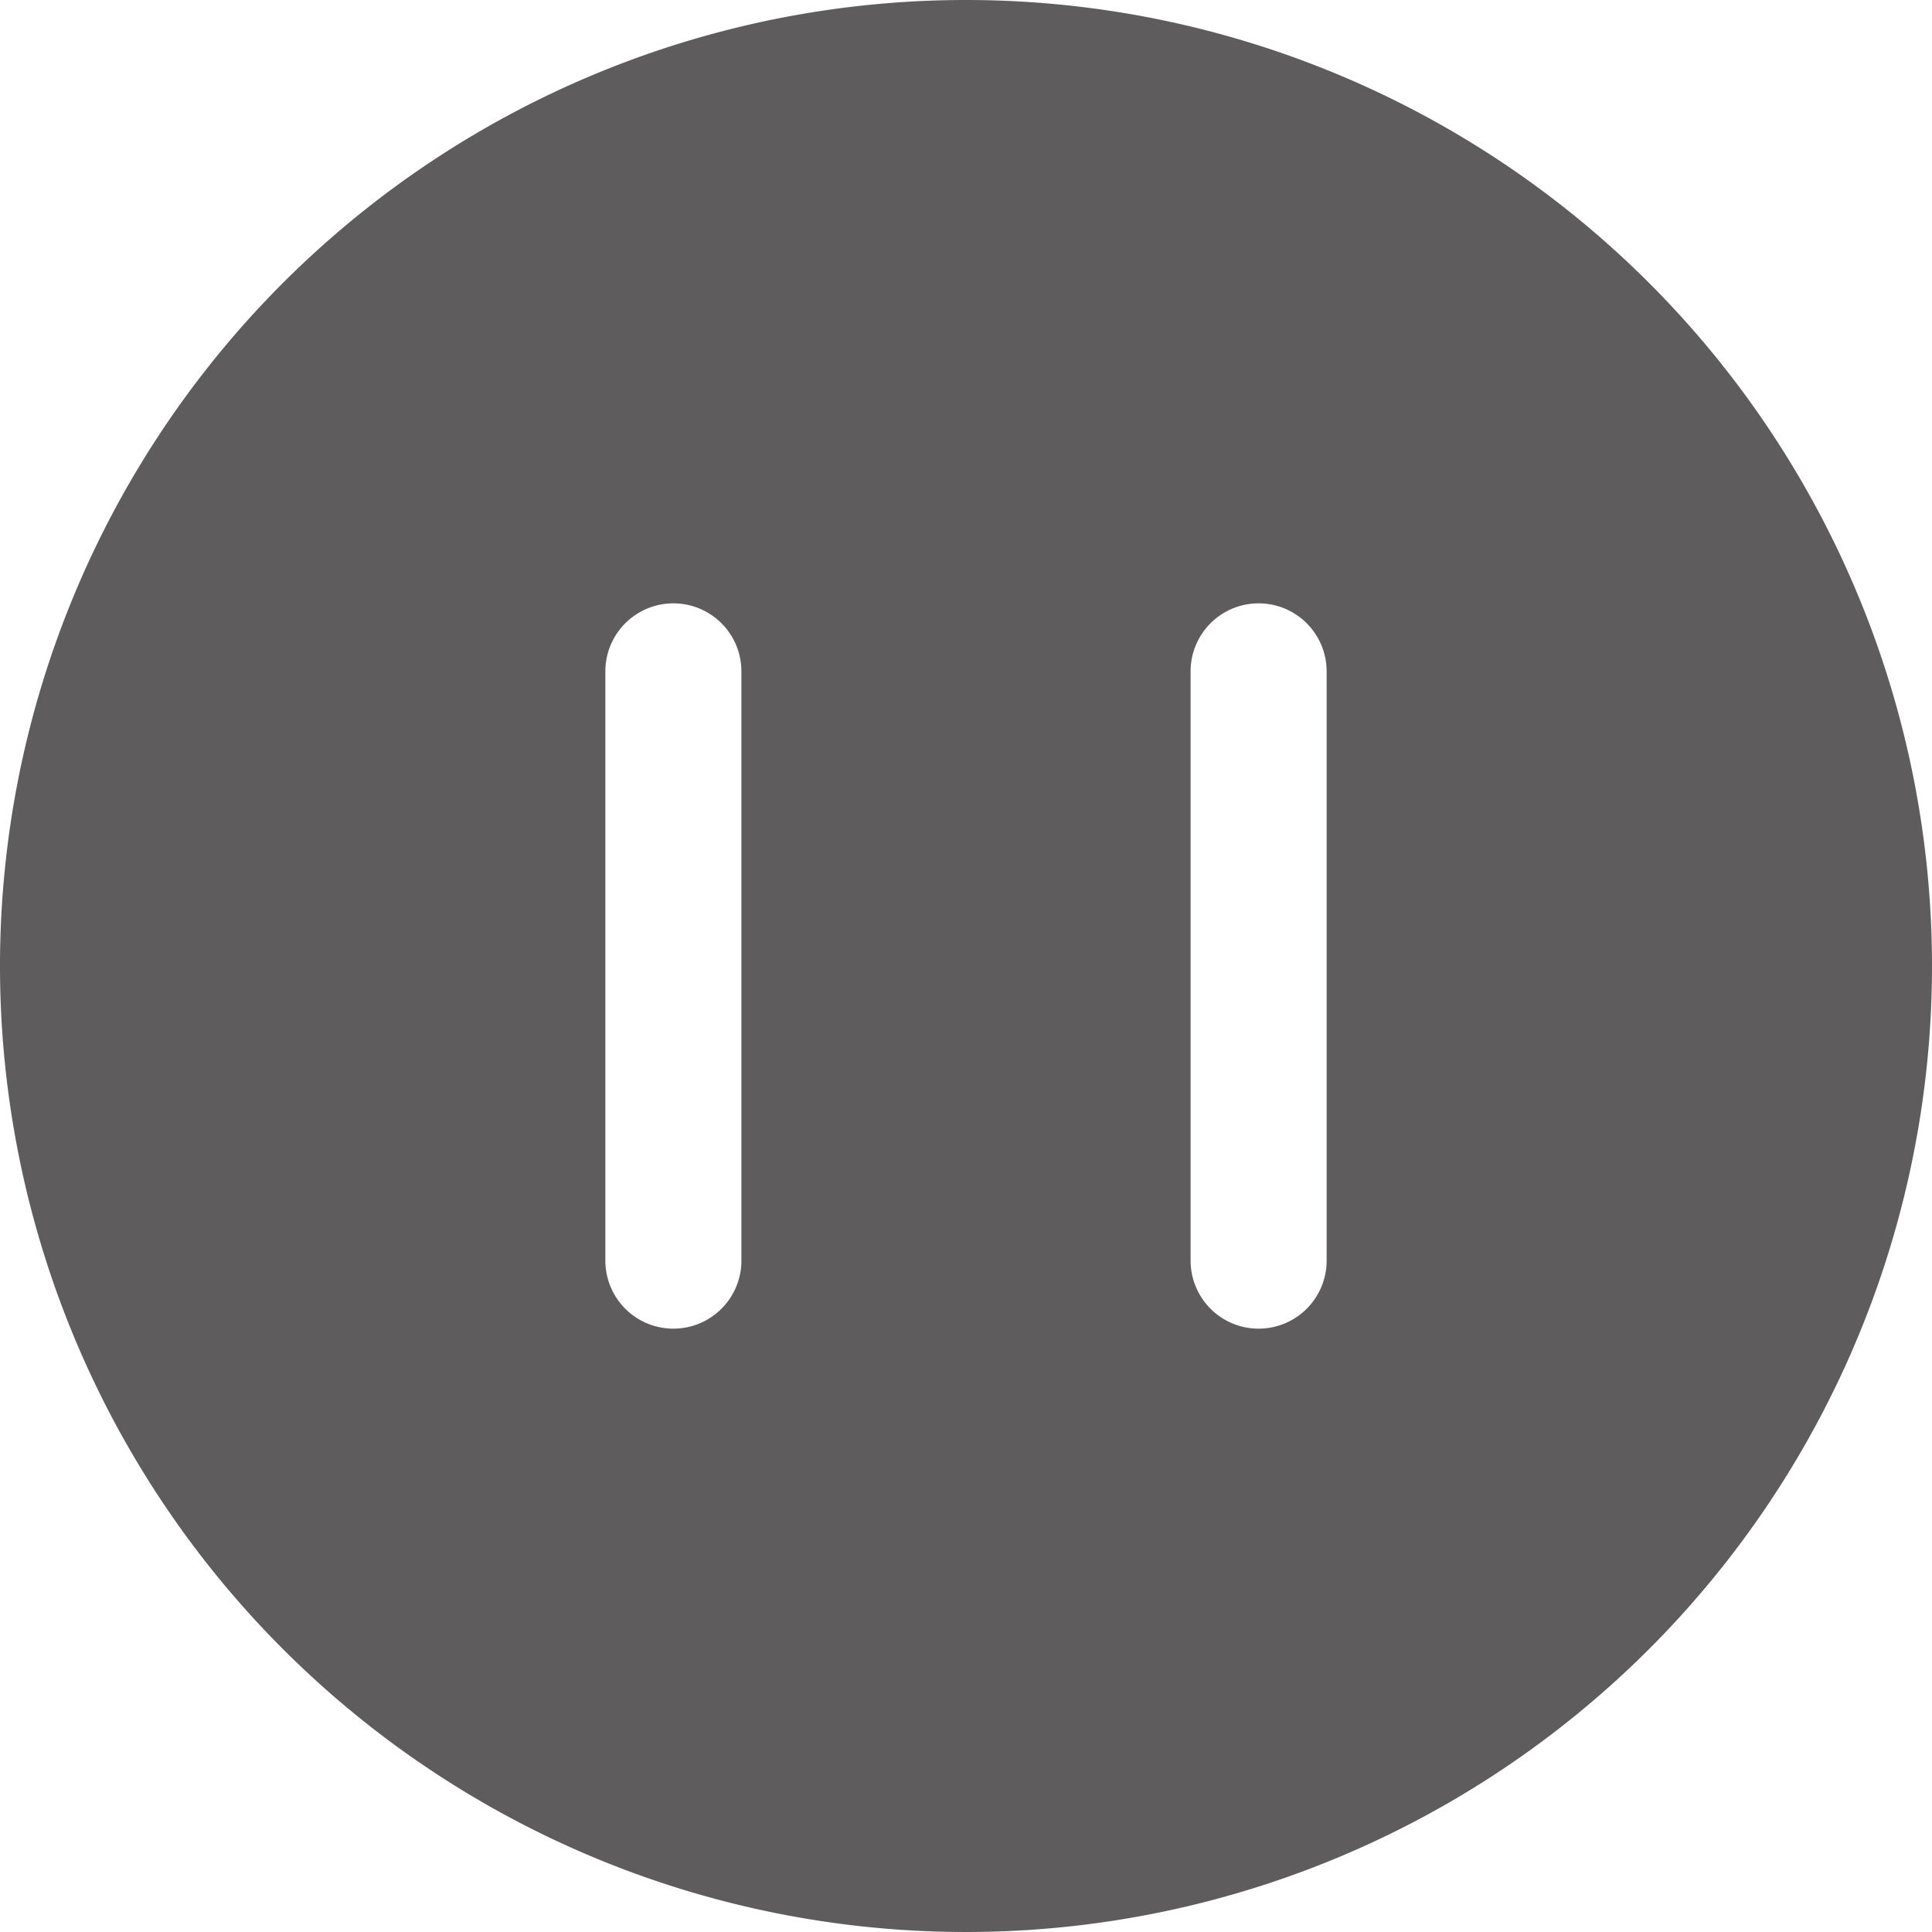 <?xml version="1.0" standalone="no"?><!DOCTYPE svg PUBLIC "-//W3C//DTD SVG 1.1//EN" "http://www.w3.org/Graphics/SVG/1.1/DTD/svg11.dtd"><svg t="1703214594430" class="icon" viewBox="0 0 1024 1024" version="1.1" xmlns="http://www.w3.org/2000/svg" p-id="5215" xmlns:xlink="http://www.w3.org/1999/xlink" width="32" height="32"><path d="M703.147 668.16a35.84 35.84 0 1 1-72.107 0V355.84a35.84 35.84 0 1 1 72.107 0z m-310.187 0a35.84 35.84 0 1 1-72.107 0V355.84a35.84 35.84 0 1 1 72.107 0zM512 0a512 512 0 1 0 512 512A512 512 0 0 0 512 0z" fill="#5E5C5C" p-id="5216"></path></svg>
